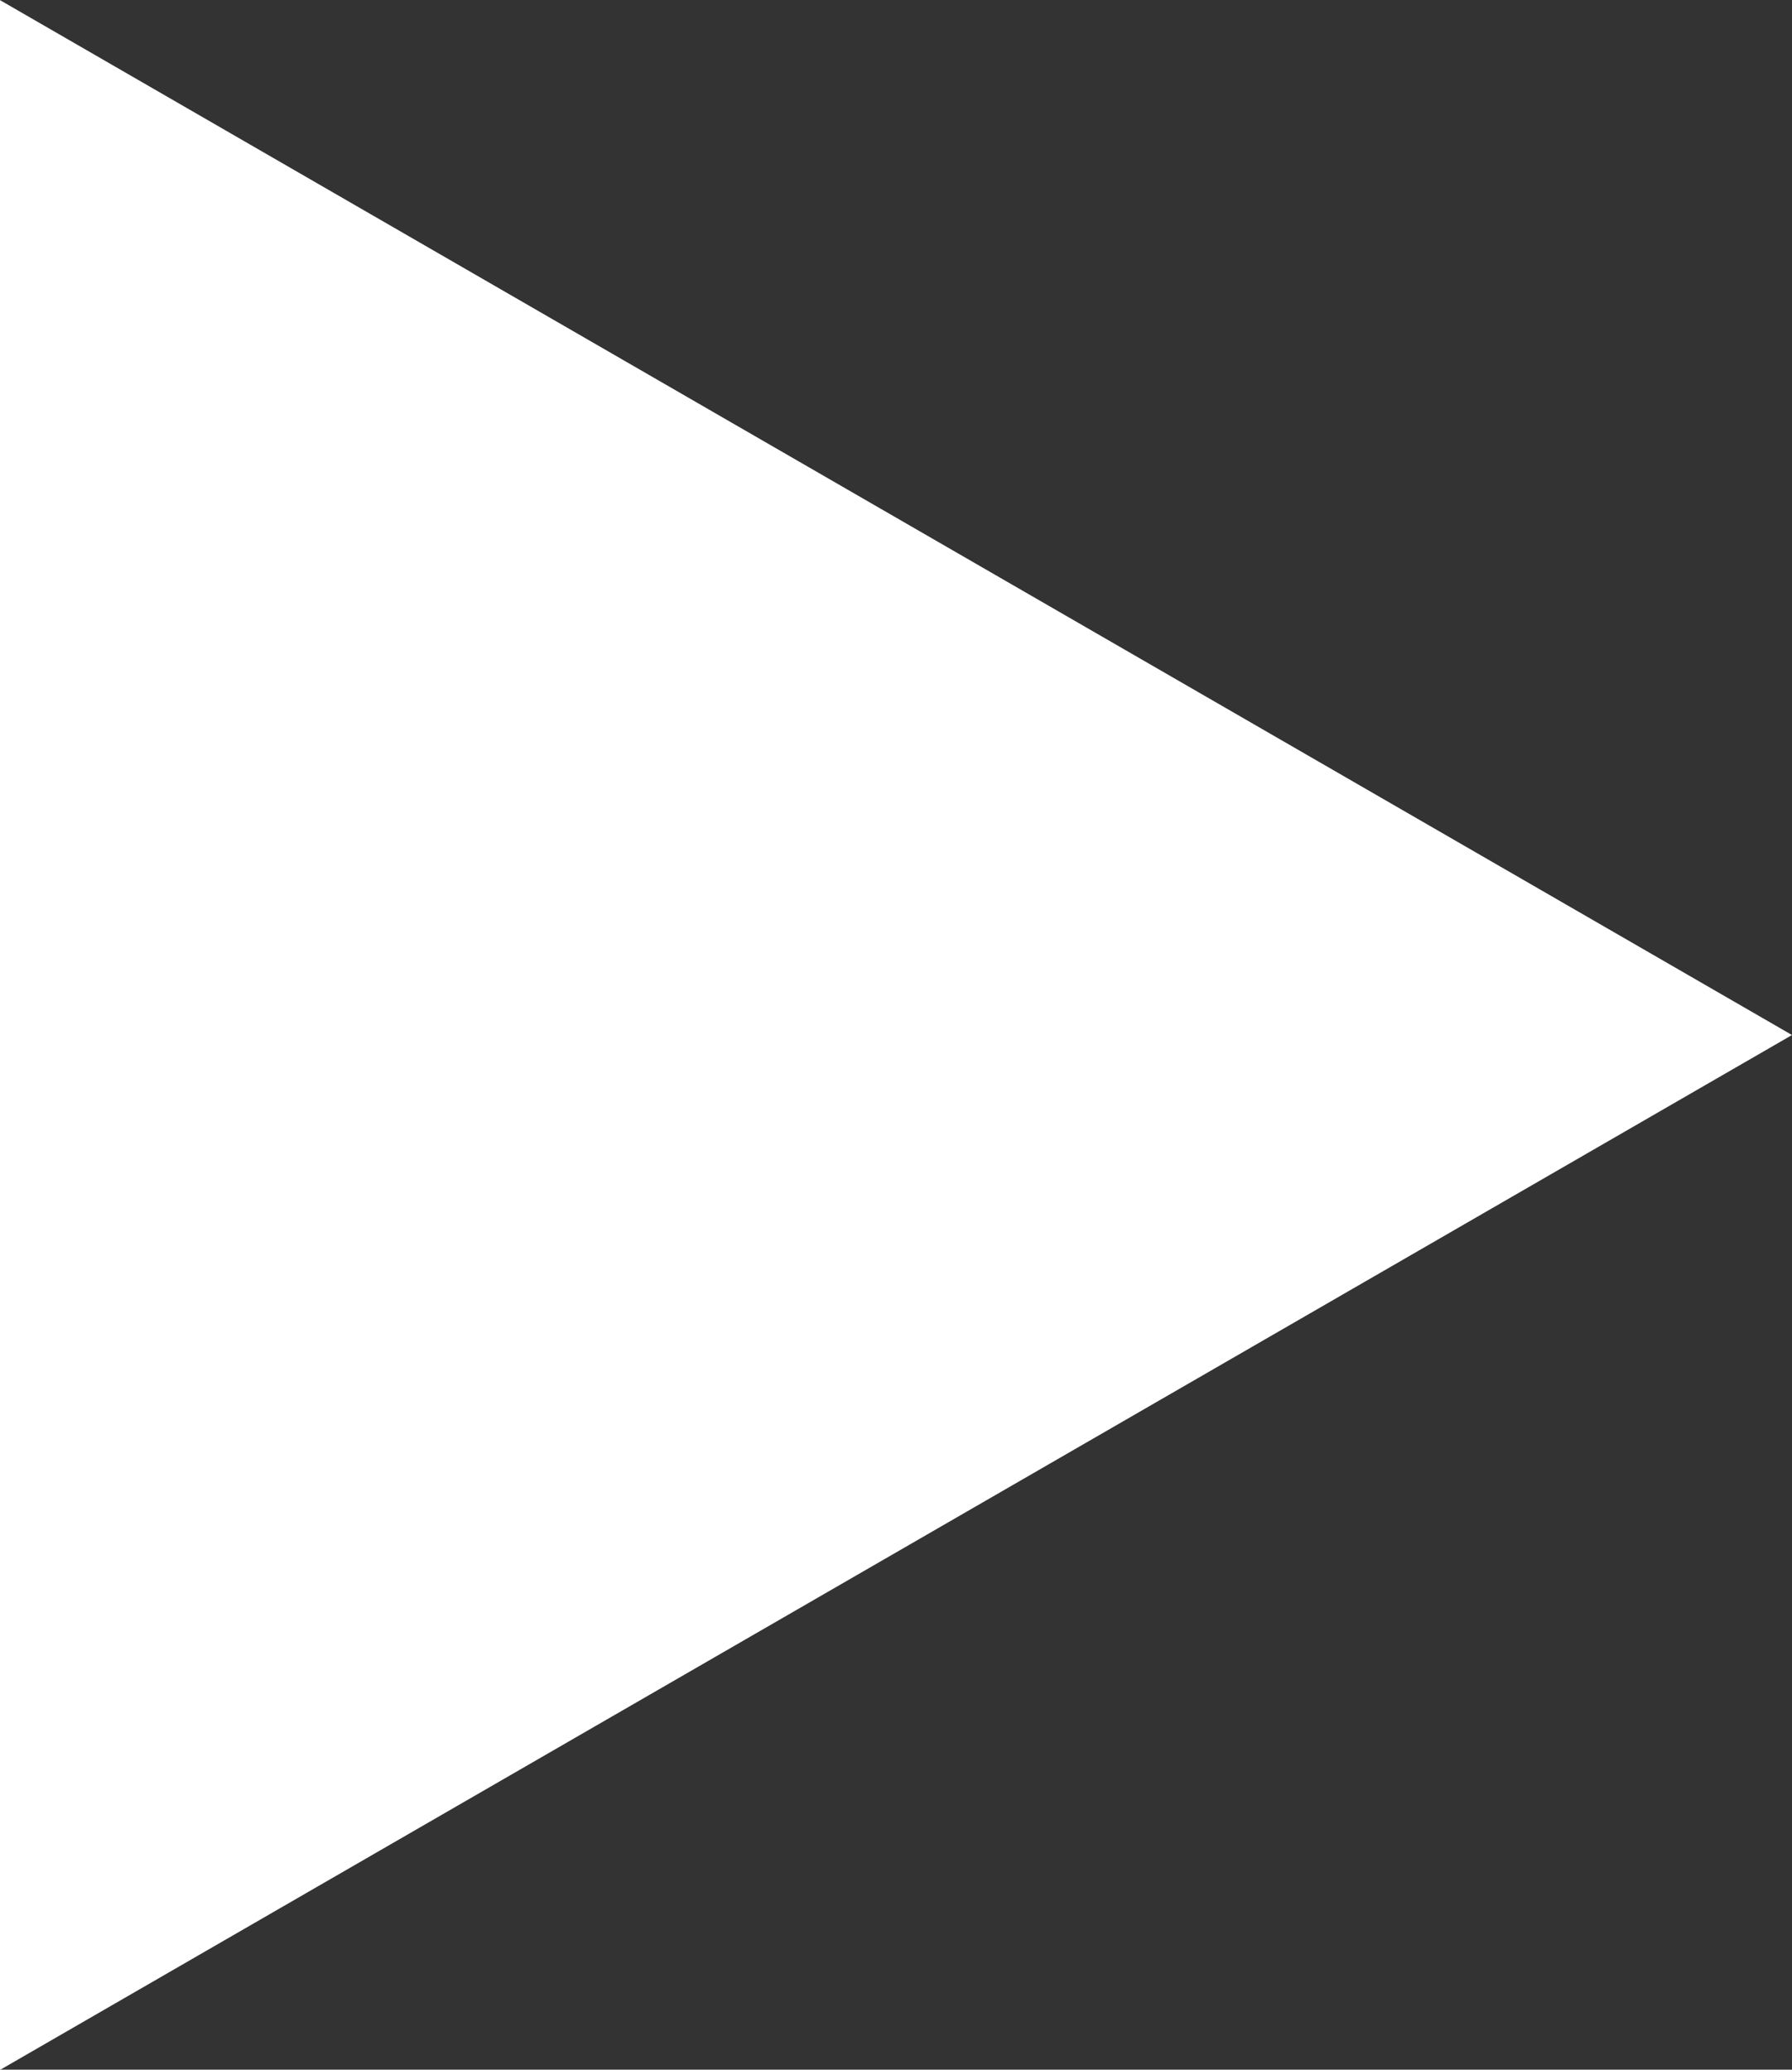 <?xml version="1.0" encoding="utf-8"?>
<!-- Generator: Adobe Illustrator 22.1.0, SVG Export Plug-In . SVG Version: 6.00 Build 0)  -->
<svg version="1.1" id="Layer_1" xmlns="http://www.w3.org/2000/svg" xmlns:xlink="http://www.w3.org/1999/xlink" x="0px" y="0px"
	 viewBox="0 0 460.5 531.7" enable-background="new 0 0 460.5 531.7" xml:space="preserve">
<rect x="0" y="0" width="460.5" height="531.7" fill="#333333" stroke="none"/>
<polygon fill="#FFFFFF" stroke="#FFFFFF" points="0.5,0.9 459.5,265.9 0.5,530.9 "/>
</svg>
